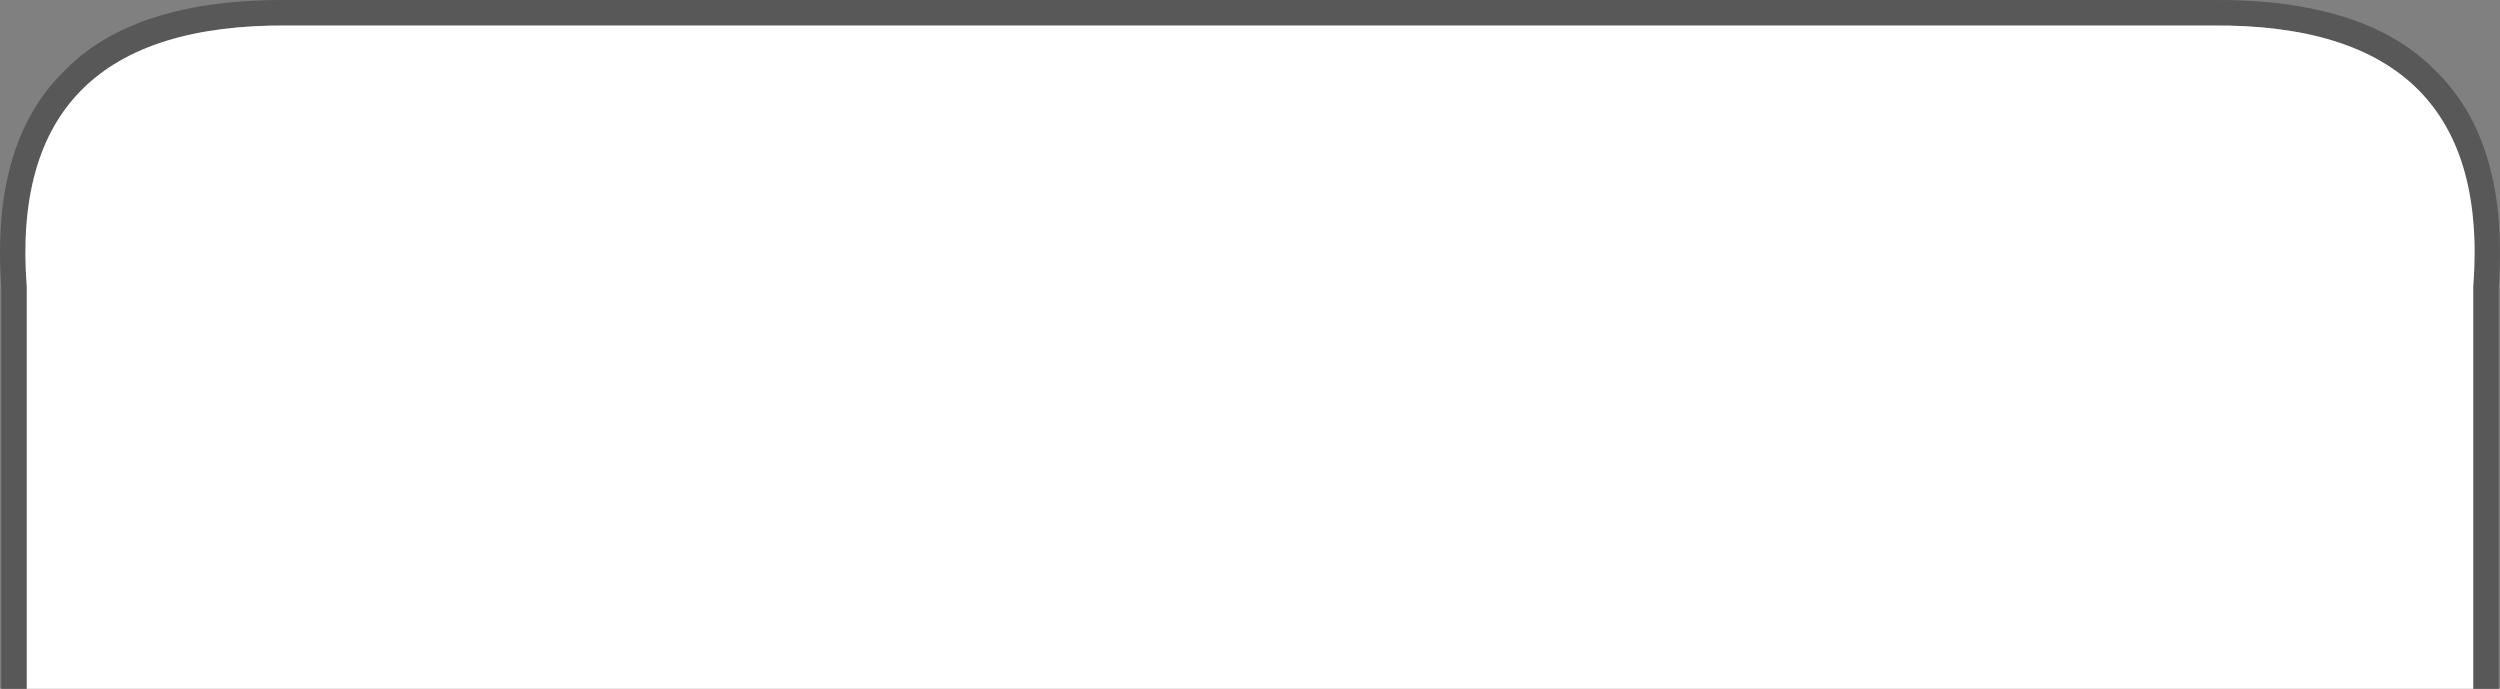 <?xml version="1.0" encoding="UTF-8" standalone="no"?>
<svg xmlns:ffdec="https://www.free-decompiler.com/flash" xmlns:xlink="http://www.w3.org/1999/xlink" ffdec:objectType="shape" height="27.0px" width="98.0px" xmlns="http://www.w3.org/2000/svg">
  <rect width="100%" height="100%" fill="#808080" stroke="none"/>
  <g transform="matrix(1.0, 0.0, 0.0, 1.0, 1.0, 1.0)">
    <path d="M0.05 26.0 L-0.95 26.0 -0.95 10.35 -0.95 10.25 Q-1.35 4.6 1.5 1.8 4.25 -1.05 10.3 -1.0 L85.7 -1.0 Q91.75 -1.05 94.5 1.8 97.35 4.6 96.95 10.25 L96.95 26.0 95.95 26.0 95.95 10.25 Q96.75 -0.1 85.7 0.0 L10.3 0.0 Q-0.75 -0.1 0.05 10.25 L0.05 26.0" fill="#585858" fill-rule="evenodd" stroke="none"/>
    <path d="M0.05 26.0 L0.05 10.25 Q-0.75 -0.1 10.3 0.0 L85.7 0.0 Q96.75 -0.1 95.95 10.25 L95.95 26.0 0.05 26.0" fill="#ffffff" fill-rule="evenodd" stroke="none"/>
  </g>
</svg>
